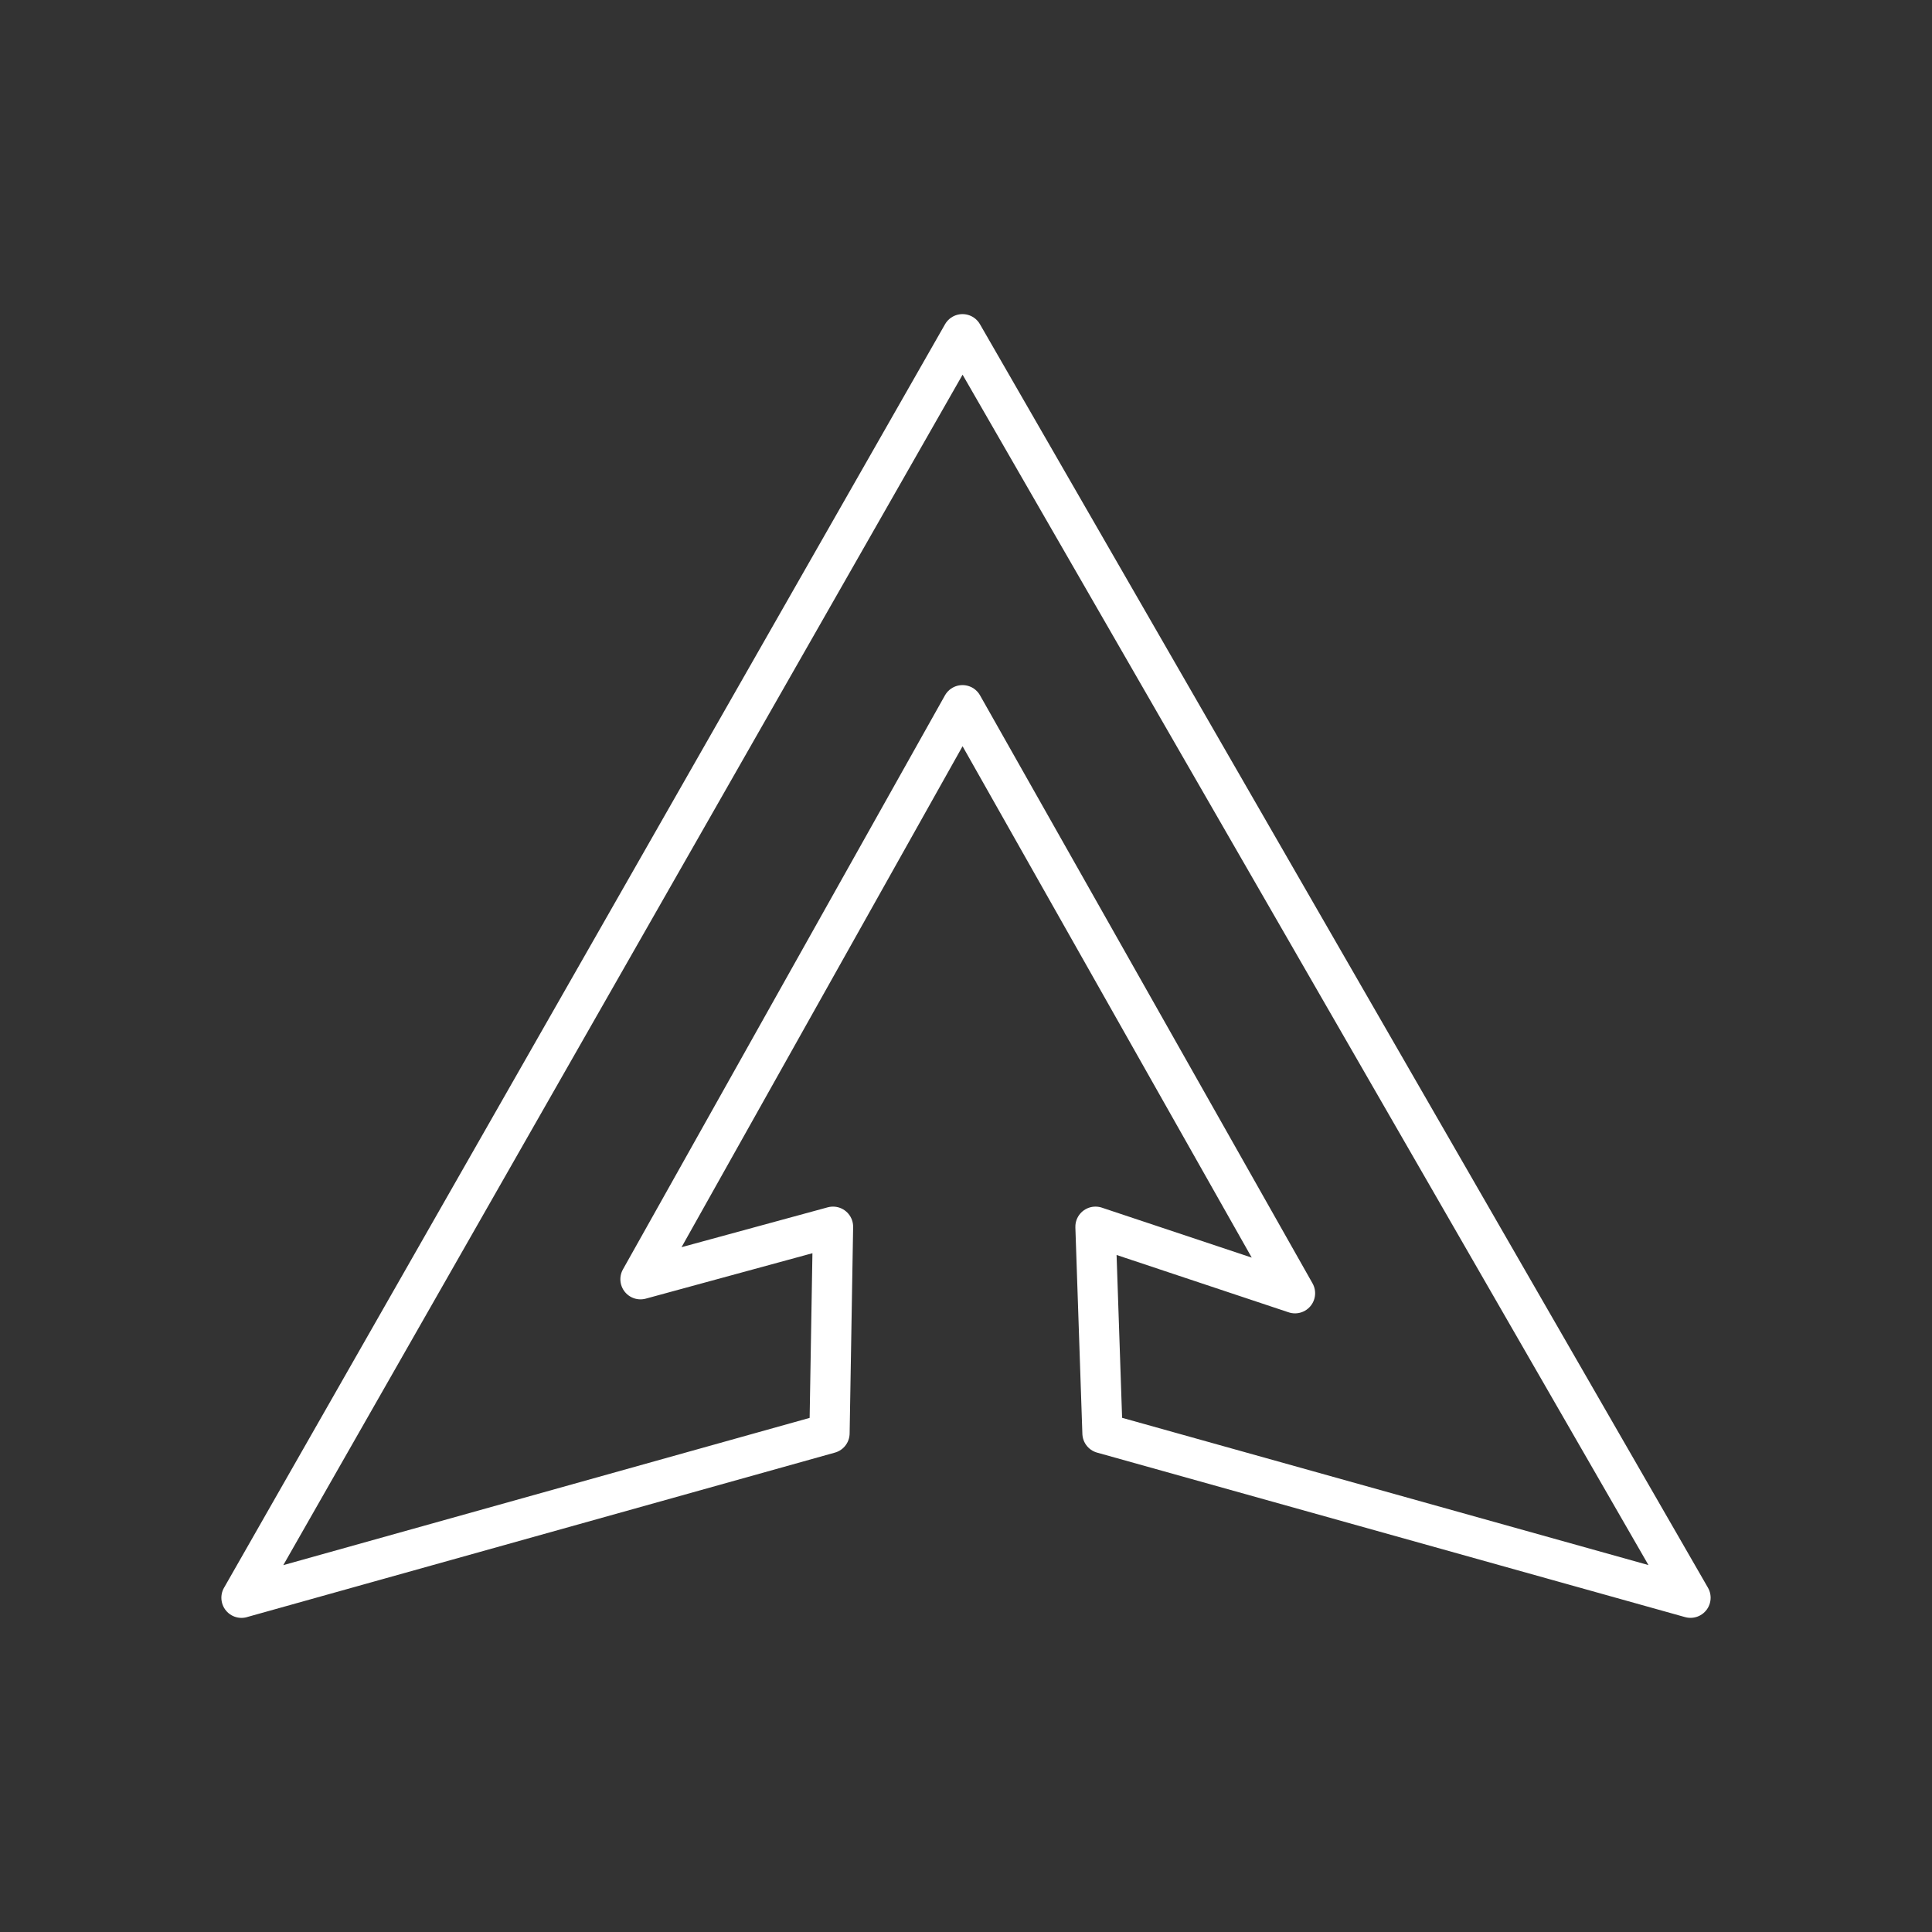 <?xml version="1.0" encoding="UTF-8"?><svg id="b" xmlns="http://www.w3.org/2000/svg" viewBox="0 0 48 48"><rect x="0" y="0" width="48" height="48" fill="#333333" stroke="none"/><defs><style>.d{fill:none;stroke:#fff;stroke-linecap:round;stroke-linejoin:round;}</style></defs><path id="c" class="d" d="M6,39.696L23.913,8.304l18.087,31.391-14.609-4.087-.174-5.13,4.957,1.652-8.261-14.609-8,14.261,4.783-1.304-.087,5.13-14.609,4.087Z"/></svg>